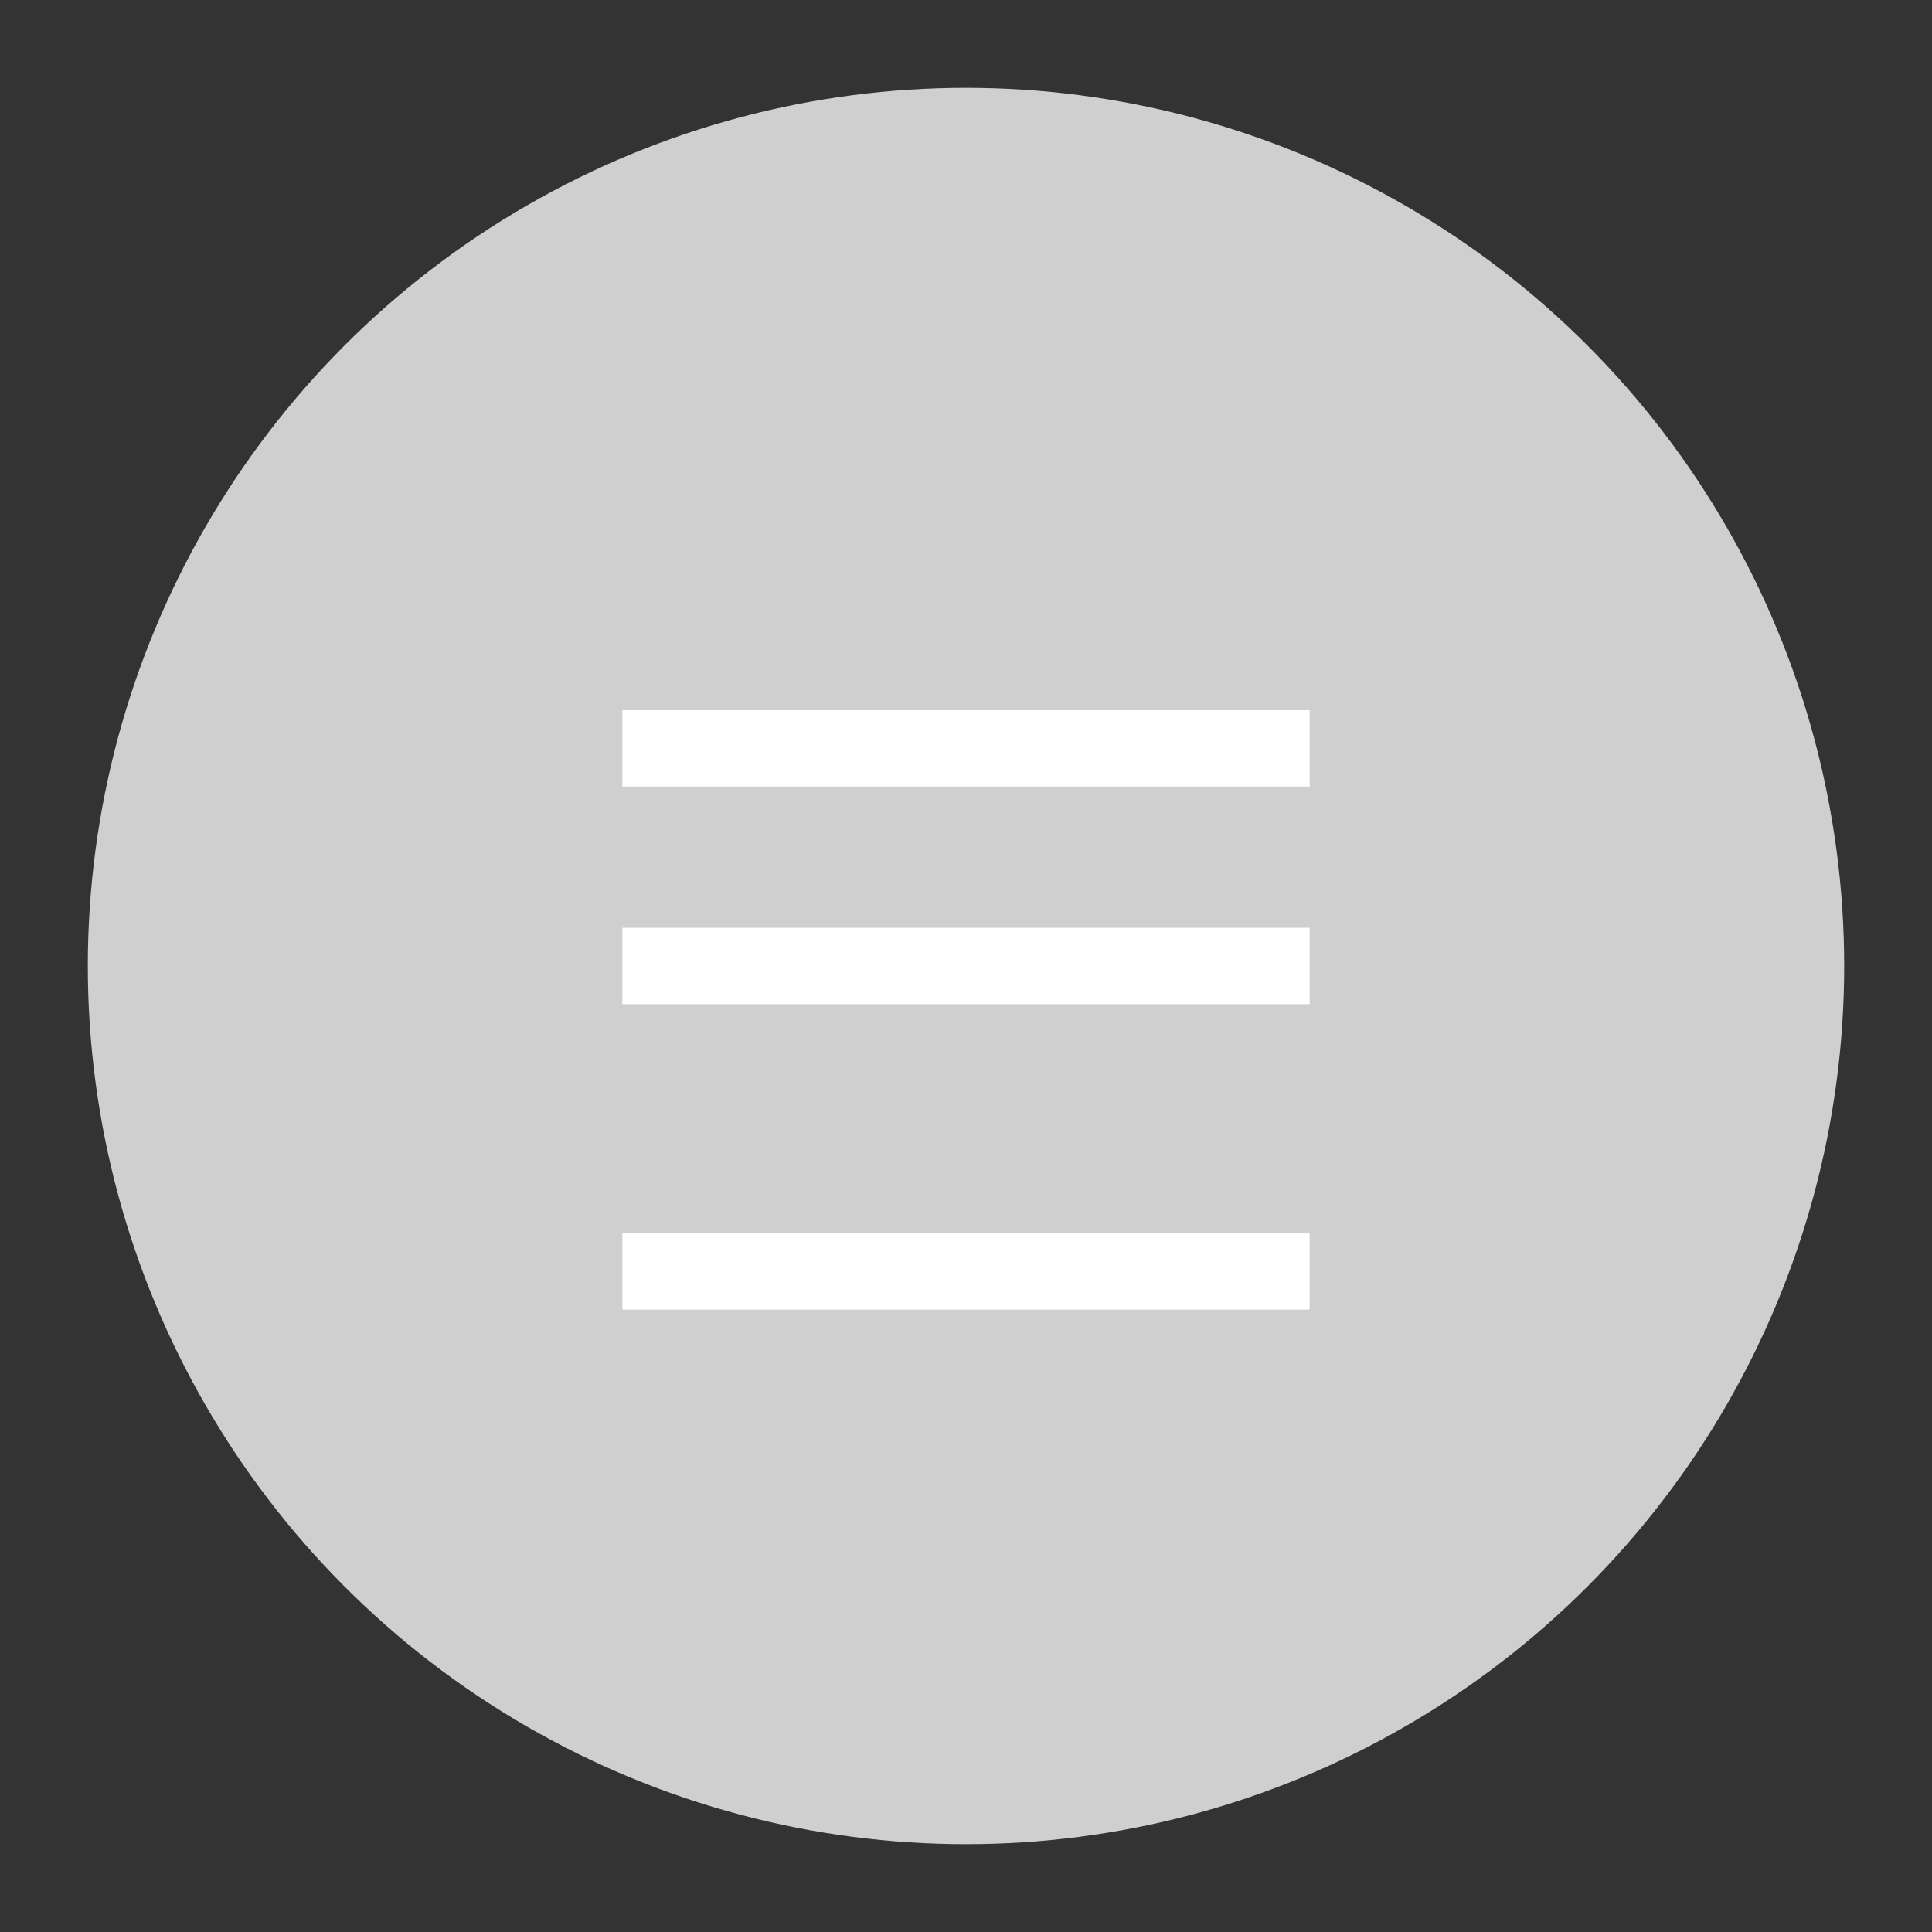 <?xml version="1.0" encoding="utf-8"?>
<!-- Generator: Adobe Illustrator 17.0.0, SVG Export Plug-In . SVG Version: 6.00 Build 0)  -->
<!DOCTYPE svg PUBLIC "-//W3C//DTD SVG 1.1//EN" "http://www.w3.org/Graphics/SVG/1.1/DTD/svg11.dtd">
<svg version="1.1" id="组_11_副本_4_1_" xmlns="http://www.w3.org/2000/svg" xmlns:xlink="http://www.w3.org/1999/xlink" x="0px"
	 y="0px" width="22px" height="22px" viewBox="0 0 22 22" enable-background="new 0 0 22 22" xml:space="preserve">
<rect x="0" y="0" width="22" height="22" fill="#333333" stroke="none"/>
<g id="椭圆_14">
	<g>
		<circle fill-rule="evenodd" clip-rule="evenodd" fill="#CFCFCF" cx="11" cy="11" r="10"/>
	</g>
</g>
<g id="矩形_54">
	<g>
		<rect x="7.087" y="8.087" fill-rule="evenodd" clip-rule="evenodd" fill="#FFFFFF" width="7.826" height="0.87"/>
	</g>
</g>
<g id="矩形_54_副本">
	<g>
		<rect x="7.087" y="10.565" fill-rule="evenodd" clip-rule="evenodd" fill="#FFFFFF" width="7.826" height="0.87"/>
	</g>
</g>
<g id="矩形_54_副本_2">
	<g>
		<rect x="7.087" y="14.043" fill-rule="evenodd" clip-rule="evenodd" fill="#FFFFFF" width="7.826" height="0.87"/>
	</g>
</g>
</svg>
